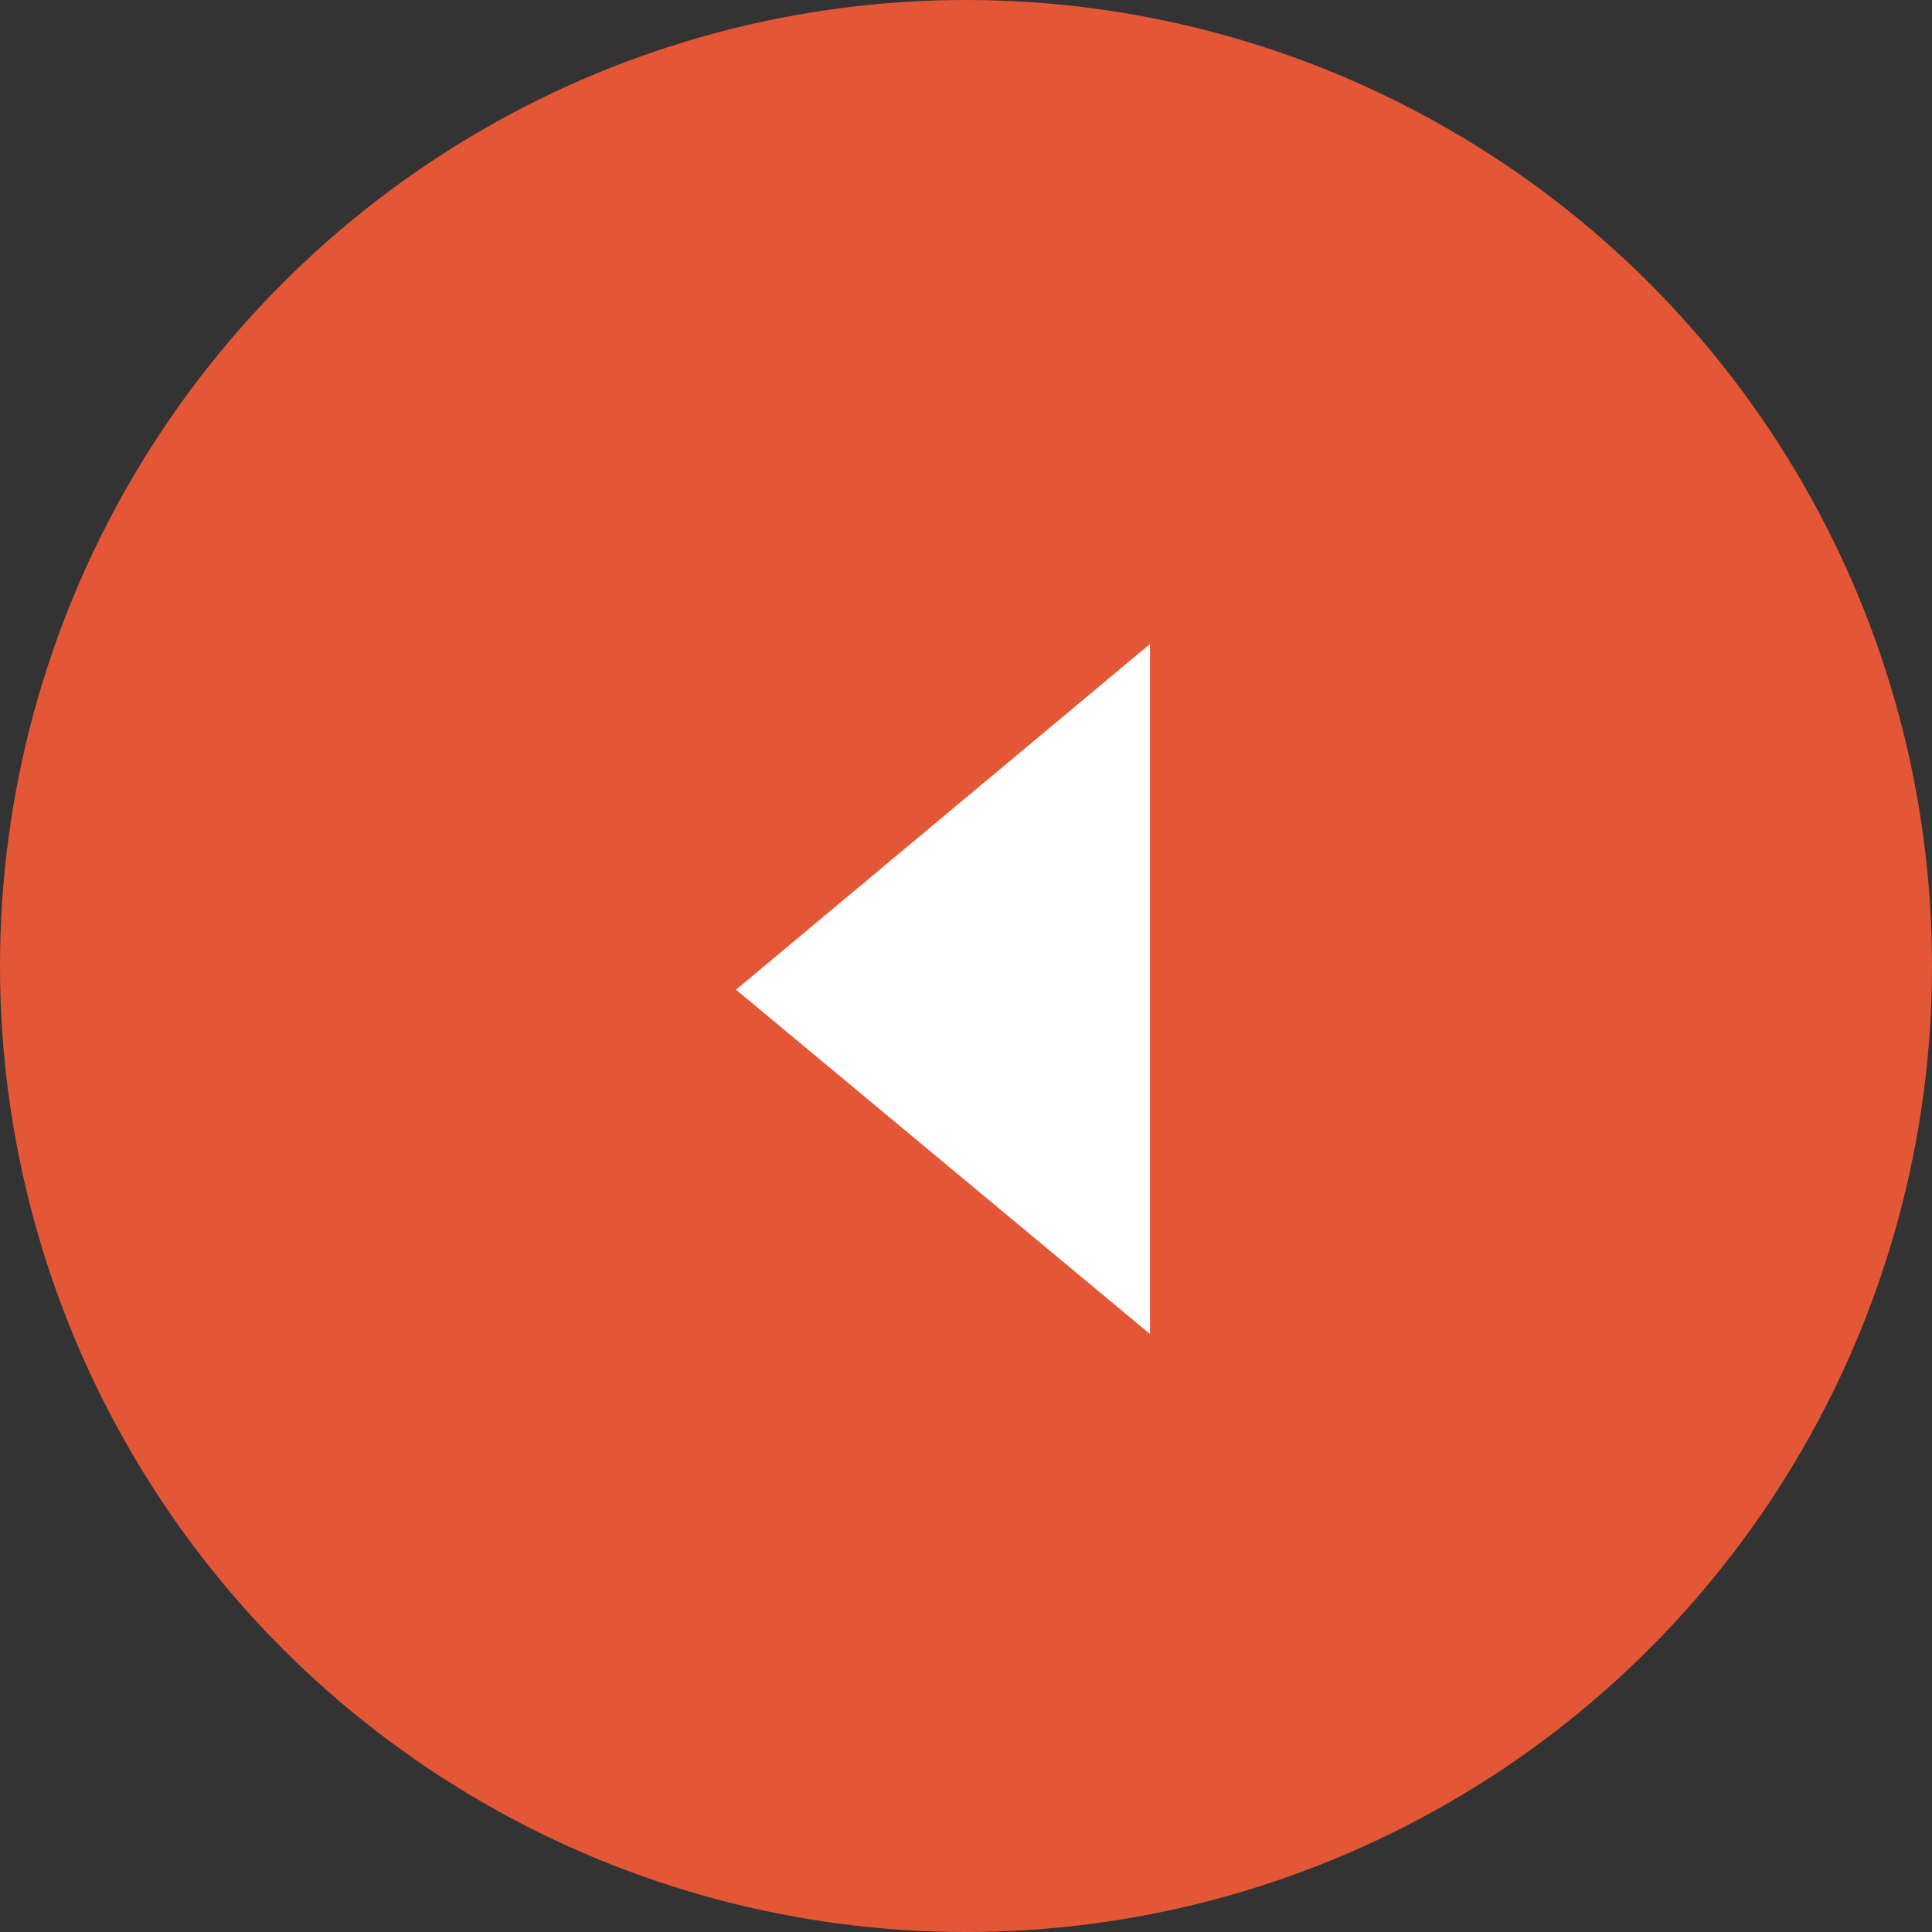 <svg xmlns="http://www.w3.org/2000/svg" width="42" height="42" viewBox="0 0 42 42">
  <rect x="0" y="0" width="42" height="42" fill="#333333" stroke="none"/>
  <g fill="none" fill-rule="evenodd">
    <circle cx="21" cy="21" r="21" fill="#E35737"/>
    <polygon fill="#FFF" points="28 26 20.485 17 13 26" transform="rotate(-90 20.5 21.5)"/>
  </g>
</svg>
